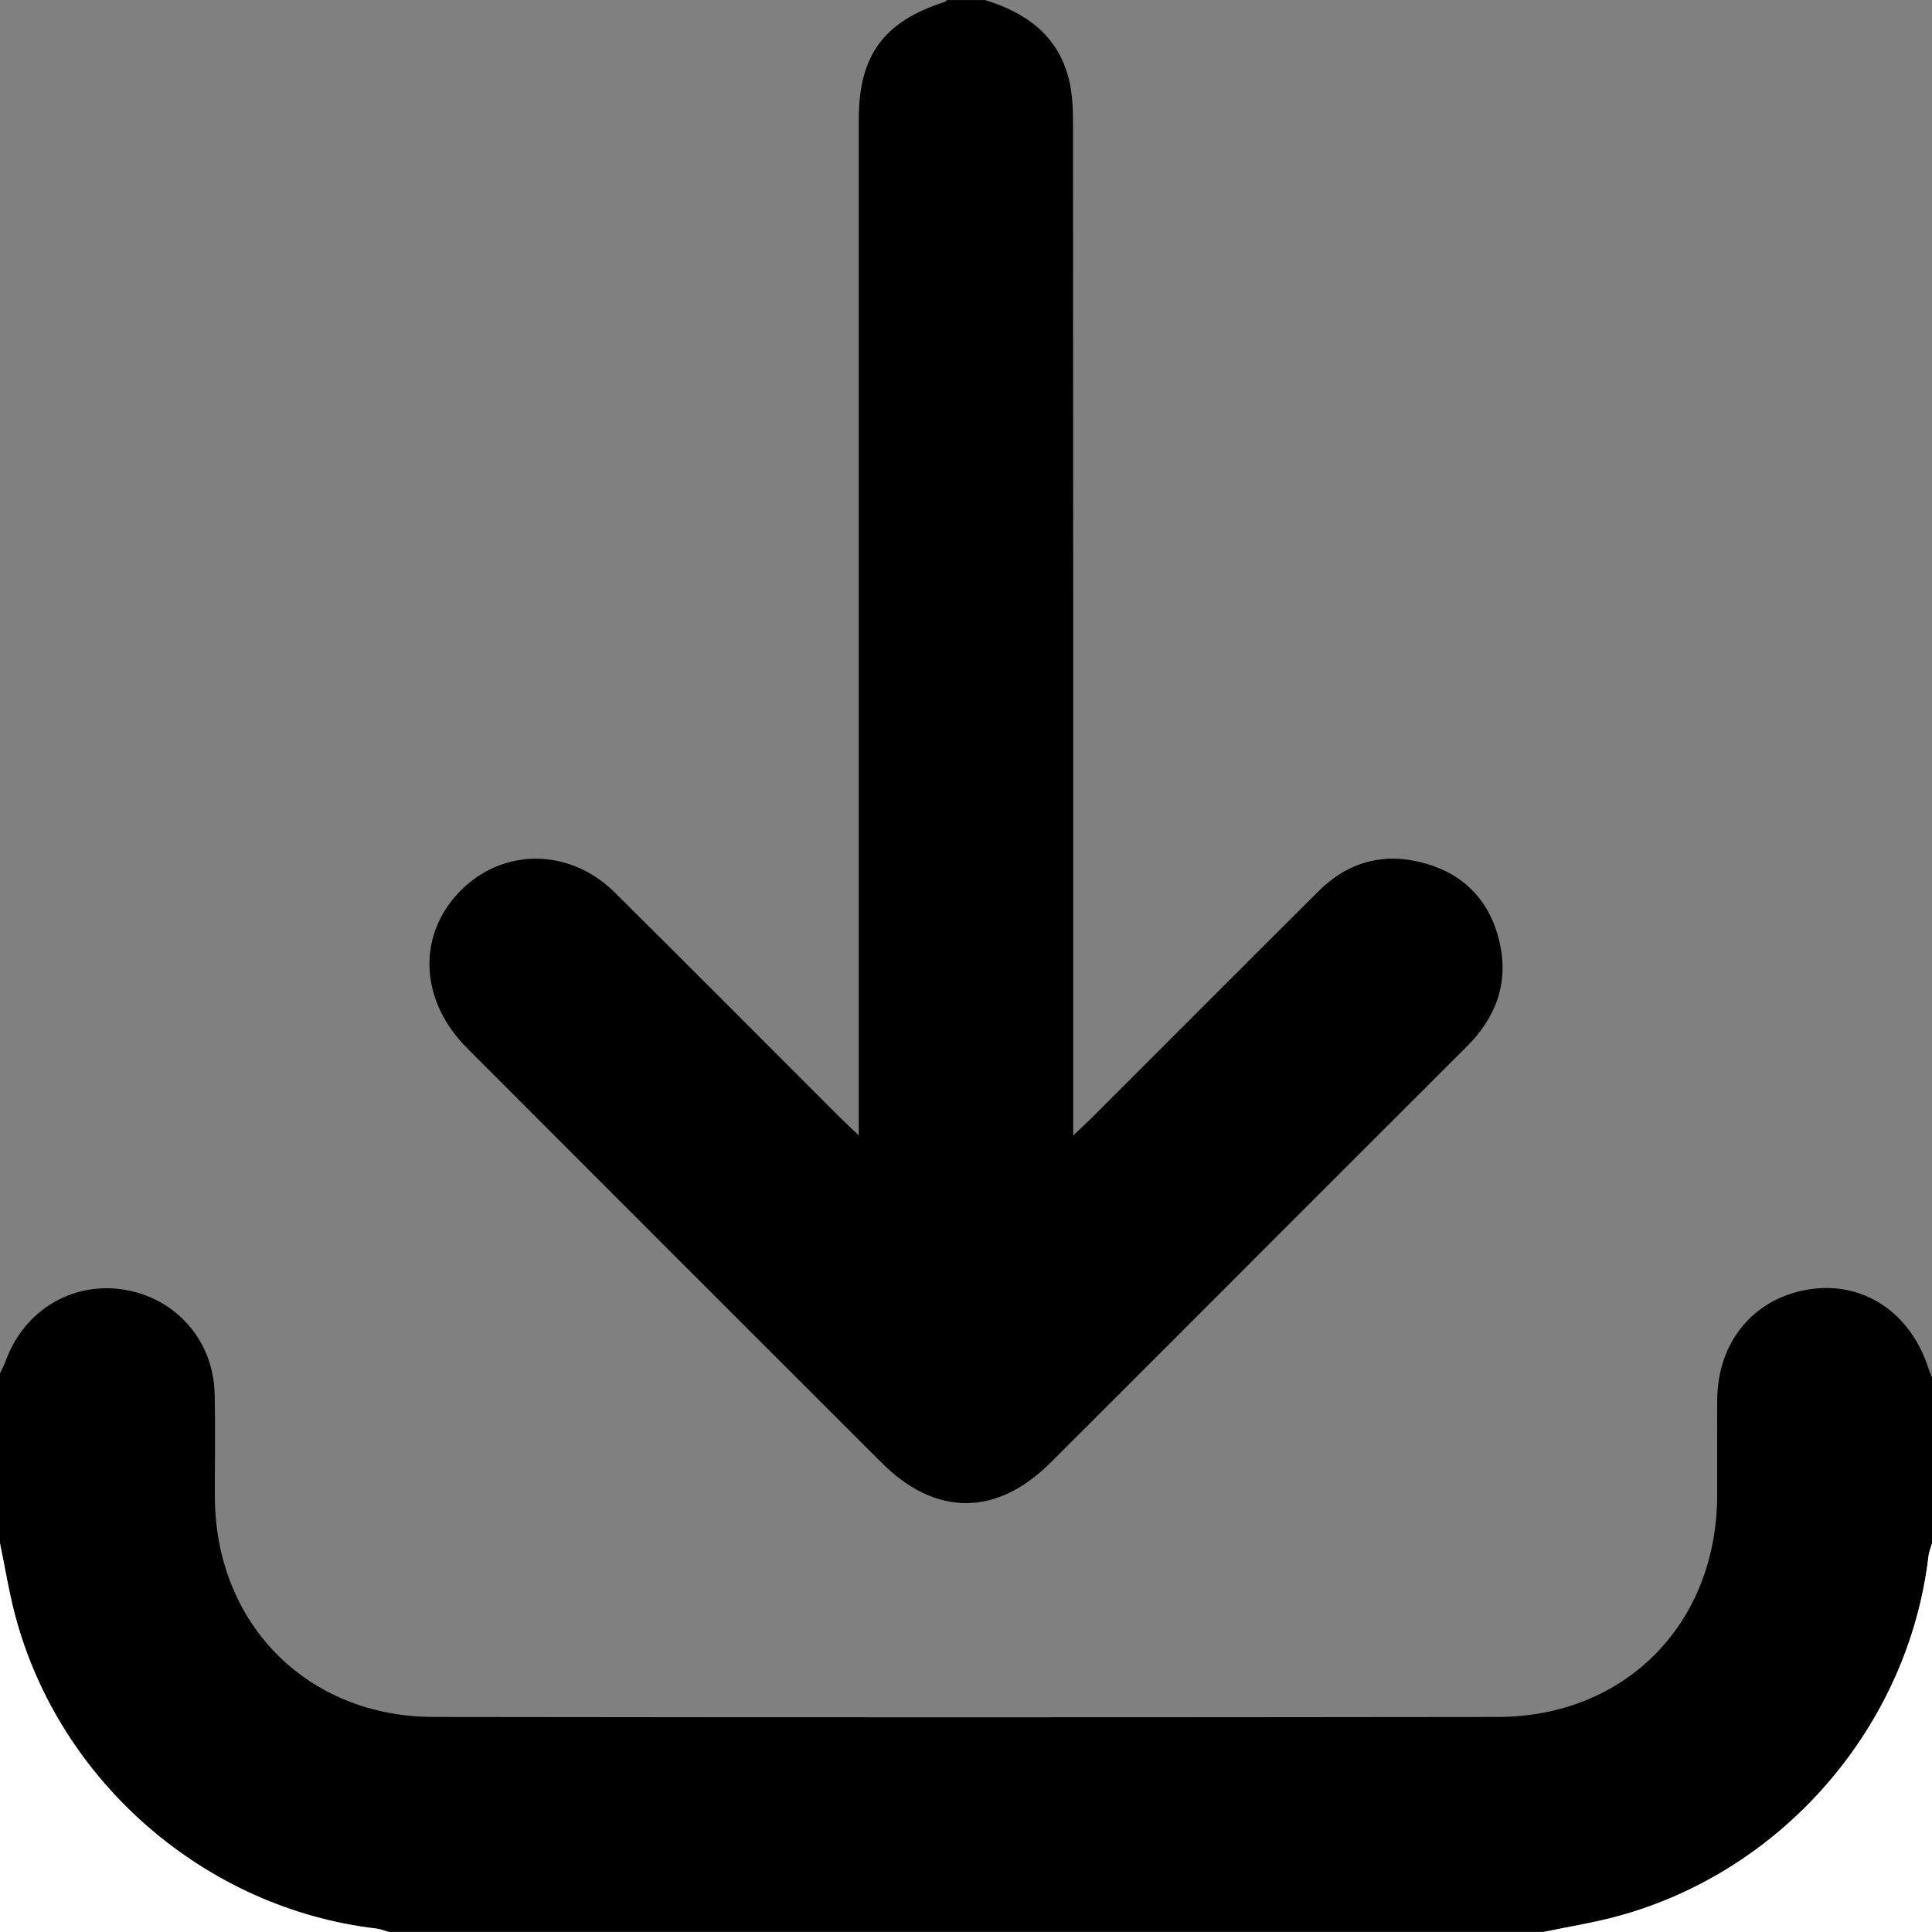 <?xml version="1.0" encoding="UTF-8"?>
<svg id="Layer_2" data-name="Layer 2" xmlns="http://www.w3.org/2000/svg" viewBox="0 0 384 384">
  <rect x="0" y="0" width="384" height="384" fill="#808080" stroke="none"/>
  <defs>
    <style>
      .cls-1, .cls-2 {
        stroke-width: 0px;
      }

      .cls-2 {
        fill: #fff;
      }
    </style>
  </defs>
  <g id="Layer_1-2" data-name="Layer 1">
    <g>
      <path class="cls-1" d="M195.75,0c8.09,2.47,14.42,6.93,16.65,15.55.74,2.85.87,5.92.87,8.9.05,65.23.04,130.46.04,195.68v5.56c1.74-1.66,2.74-2.57,3.69-3.52,15.03-15.02,30.02-30.06,45.08-45.05,5.9-5.87,13.05-7.76,21.02-5.56,8.02,2.21,13.1,7.64,14.95,15.72,1.86,8.1-.72,14.96-6.56,20.78-15.85,15.79-31.64,31.62-47.46,47.44-11.75,11.75-23.48,23.52-35.26,35.25-10.72,10.68-22.85,10.67-33.52,0-27.49-27.47-54.98-54.94-82.43-82.44-9.08-9.1-9.94-21.47-2.23-30.26,8.35-9.52,22.27-9.91,31.58-.68,15,14.86,29.88,29.85,44.82,44.77.96.95,1.95,1.87,3.7,3.53,0-2.44,0-3.99,0-5.54,0-65.48,0-130.96,0-196.43,0-12.67,4.94-19.4,16.94-23.27.23-.07.41-.28.61-.42,2.5,0,5,0,7.5,0Z"/>
      <path class="cls-1" d="M0,273c.4-.88.85-1.73,1.18-2.63,3.64-9.91,13.14-15.64,23.33-14.06,10.4,1.62,17.89,10.05,18.15,20.69.17,6.87.02,13.75.05,20.62.13,25.13,18.36,43.61,43.51,43.64,70.48.1,140.96.09,211.44,0,25.35-.03,43.53-18.49,43.64-43.9.03-6.37-.03-12.75.01-19.12.08-11.65,7.37-20.33,18.43-21.99,10.68-1.6,20.04,4.67,23.57,15.78.18.58.46,1.14.7,1.7v33c-.23.82-.59,1.63-.69,2.46-3.95,33.87-28.95,62.85-62.02,71.71-4.78,1.28-9.69,2.06-14.54,3.07H77.25c-.82-.23-1.63-.59-2.46-.68-33.83-3.94-62.85-28.96-71.72-62.01-1.28-4.78-2.06-9.7-3.07-14.56,0-11.25,0-22.5,0-33.75Z"/>
      <path class="cls-2" d="M0,306.75c1.01,4.86,1.79,9.78,3.07,14.56,8.86,33.04,37.88,58.07,71.72,62.01.84.1,1.64.45,2.46.68H0C0,358.25,0,332.5,0,306.75Z"/>
      <path class="cls-2" d="M306.75,384c4.85-1.01,9.76-1.79,14.54-3.07,33.08-8.86,58.08-37.84,62.02-71.71.1-.84.45-1.64.69-2.46v77.25h-77.25Z"/>
    </g>
  </g>
</svg>